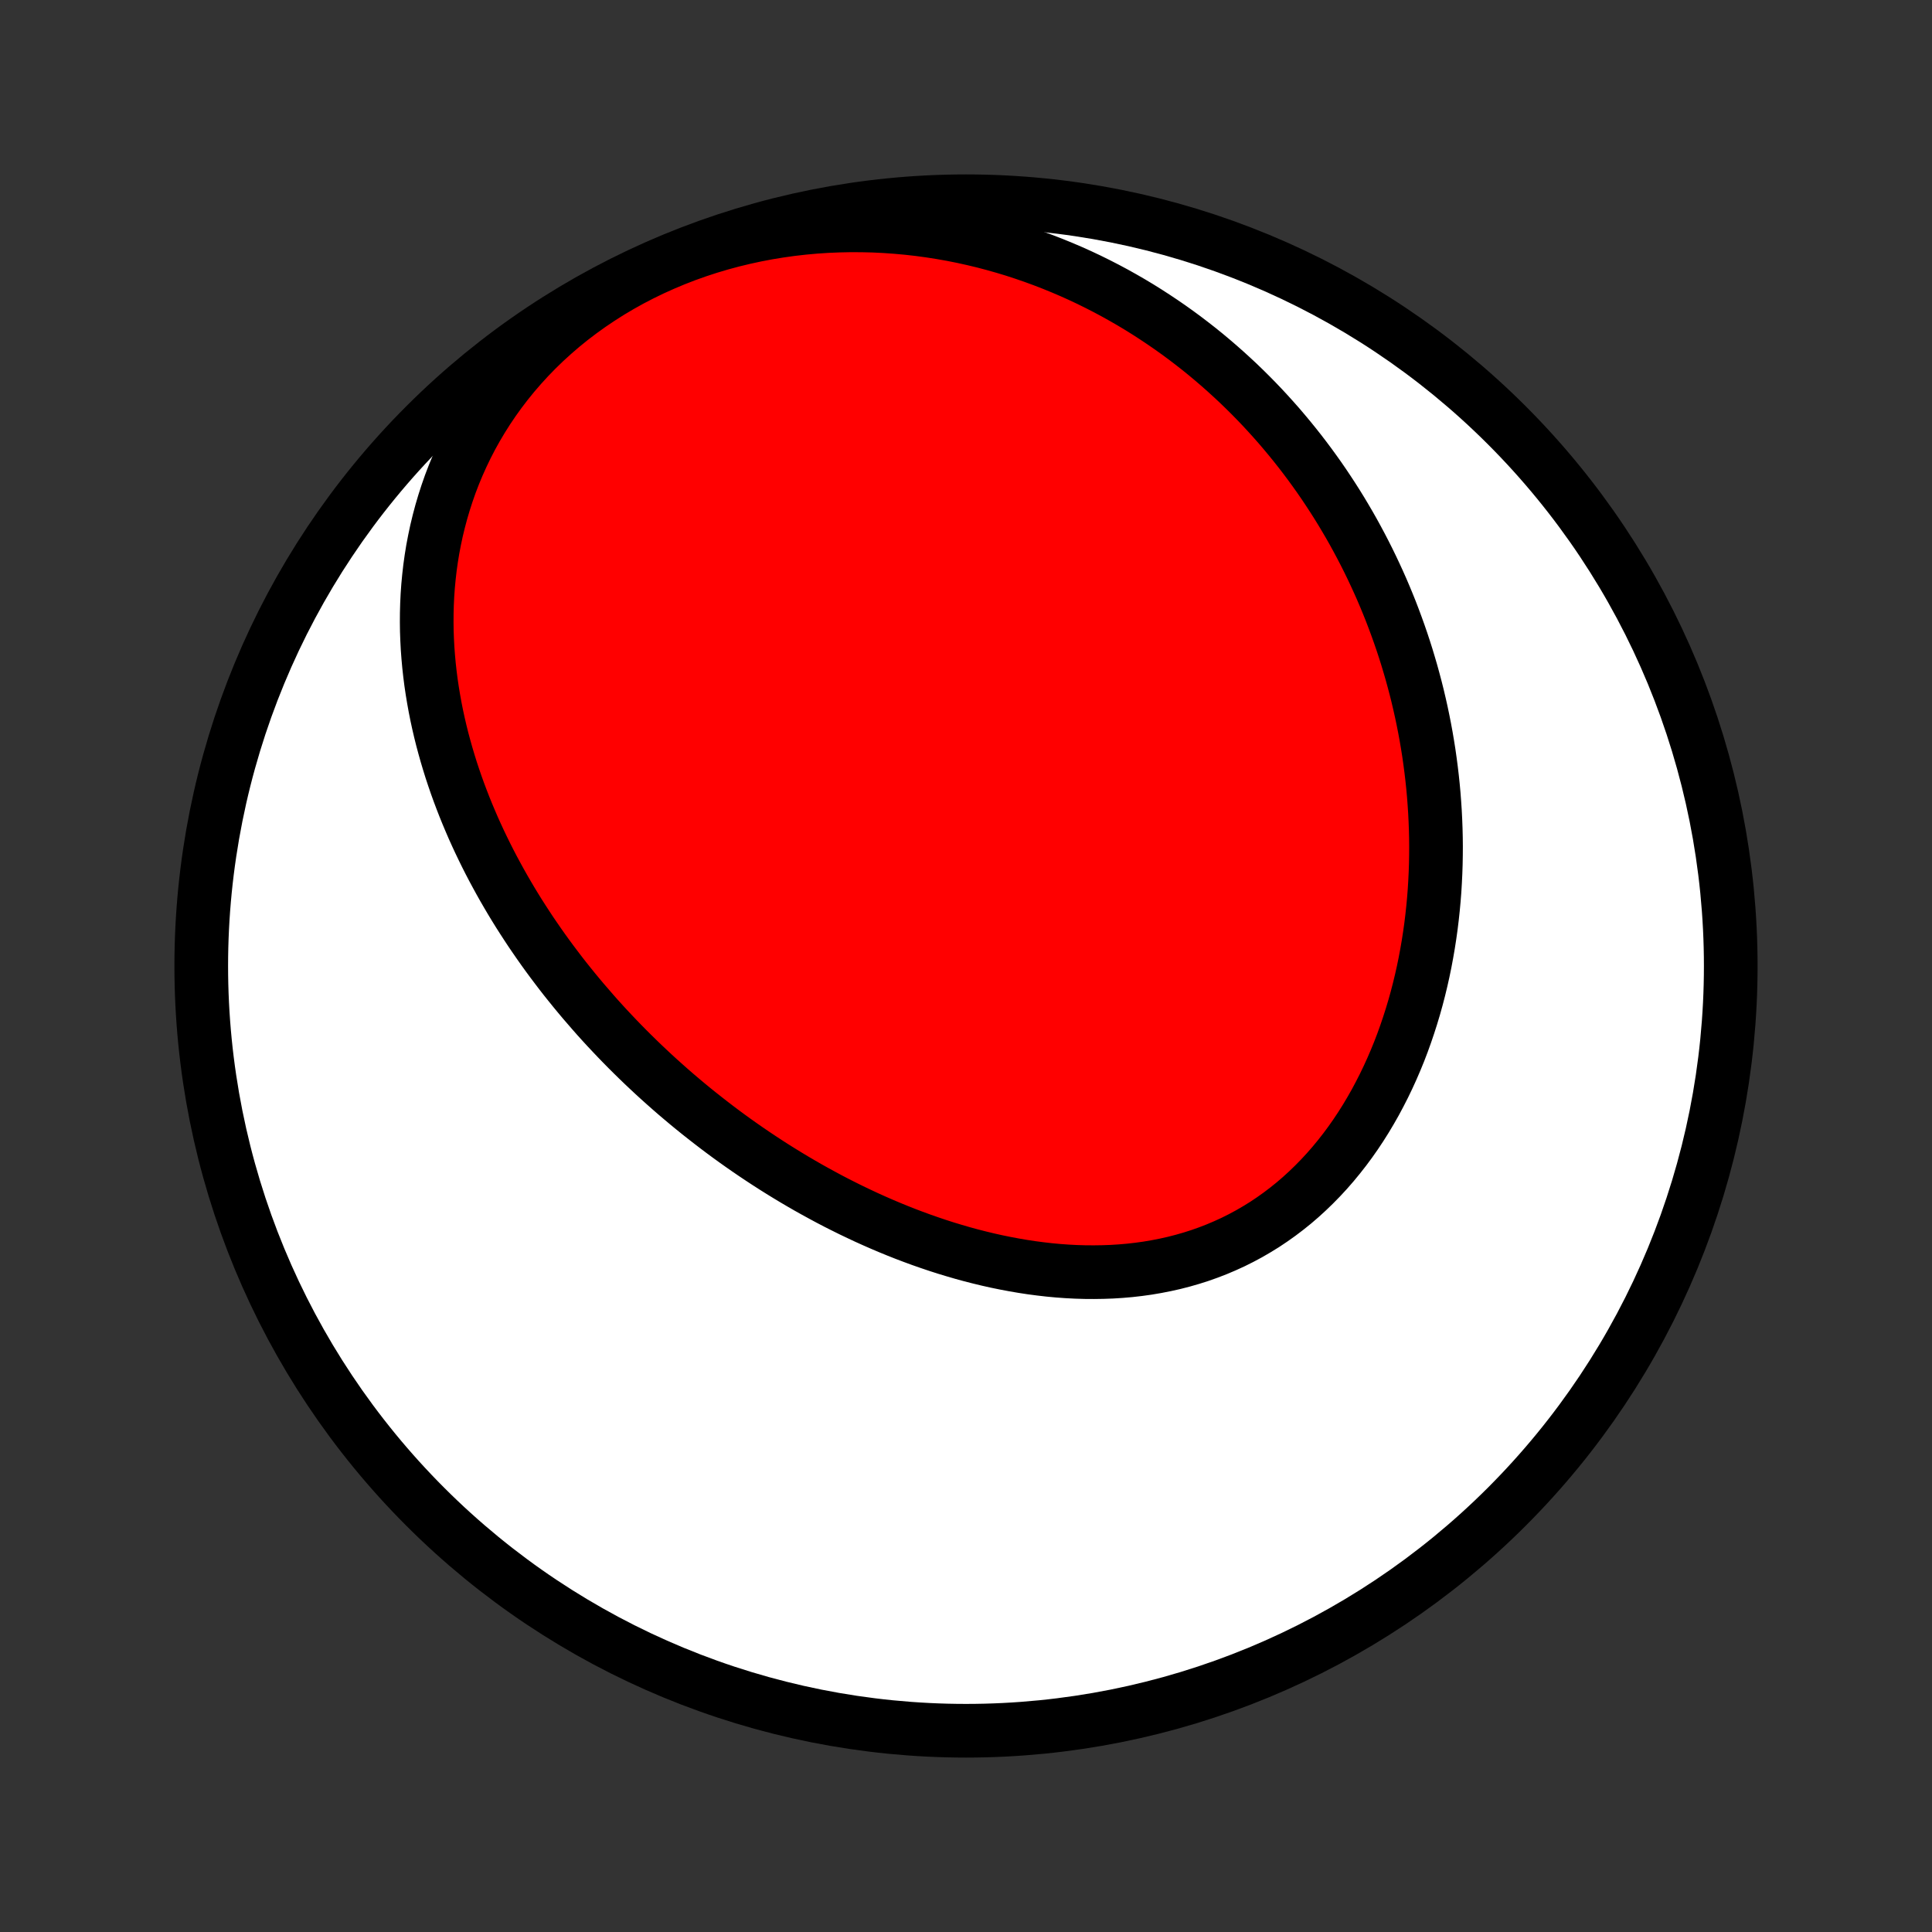 <?xml version="1.0" encoding="utf-8" standalone="no"?>
<!DOCTYPE svg PUBLIC "-//W3C//DTD SVG 1.1//EN"
  "http://www.w3.org/Graphics/SVG/1.1/DTD/svg11.dtd">
<!-- Created with matplotlib (http://matplotlib.org/) -->
<svg height="72pt" version="1.1" viewBox="0 0 72 72" width="72pt" xmlns="http://www.w3.org/2000/svg" xmlns:xlink="http://www.w3.org/1999/xlink">
 <rect x="0" y="0" width="72" height="72" fill="#333333" stroke="none"/>
 <defs>
  <style type="text/css">
*{stroke-linecap:butt;stroke-linejoin:round;}
  </style>
 </defs>
 <g id="figure_1">
  <g id="patch_1">
   <path d="
M0 72
L72 72
L72 0
L0 0
z
" style="fill:none;"/>
  </g>
  <g id="axes_1">
   <g id="PatchCollection_1">
    <defs>
     <path d="
M36 -7.5
C43.558 -7.5 50.808 -10.503 56.153 -15.848
C61.497 -21.192 64.5 -28.442 64.5 -36
C64.5 -43.558 61.497 -50.808 56.153 -56.153
C50.808 -61.497 43.558 -64.5 36 -64.5
C28.442 -64.5 21.192 -61.497 15.848 -56.153
C10.503 -50.808 7.5 -43.558 7.5 -36
C7.5 -28.442 10.503 -21.192 15.848 -15.848
C21.192 -10.503 28.442 -7.5 36 -7.5
z
" id="C0_0_a811fe30f3"/>
     <path d="
M22.092 -34.284
L22.27 -34.082
L22.451 -33.882
L22.633 -33.684
L22.818 -33.487
L23.004 -33.291
L23.192 -33.097
L23.382 -32.904
L23.575 -32.712
L23.769 -32.522
L23.965 -32.333
L24.163 -32.146
L24.363 -31.959
L24.566 -31.774
L24.77 -31.591
L24.977 -31.408
L25.185 -31.227
L25.396 -31.048
L25.609 -30.869
L25.824 -30.692
L26.042 -30.516
L26.262 -30.342
L26.484 -30.169
L26.708 -29.997
L26.935 -29.826
L27.164 -29.657
L27.395 -29.49
L27.629 -29.324
L27.866 -29.159
L28.105 -28.996
L28.346 -28.835
L28.59 -28.675
L28.837 -28.516
L29.086 -28.36
L29.338 -28.205
L29.592 -28.052
L29.849 -27.901
L30.109 -27.751
L30.372 -27.604
L30.637 -27.459
L30.905 -27.315
L31.175 -27.174
L31.449 -27.036
L31.725 -26.899
L32.004 -26.766
L32.285 -26.634
L32.569 -26.506
L32.856 -26.38
L33.146 -26.257
L33.439 -26.137
L33.734 -26.02
L34.032 -25.907
L34.332 -25.797
L34.635 -25.691
L34.94 -25.588
L35.248 -25.489
L35.559 -25.395
L35.871 -25.304
L36.186 -25.218
L36.503 -25.137
L36.822 -25.06
L37.144 -24.988
L37.467 -24.922
L37.791 -24.861
L38.118 -24.805
L38.446 -24.755
L38.775 -24.712
L39.106 -24.674
L39.438 -24.643
L39.77 -24.619
L40.103 -24.602
L40.437 -24.592
L40.771 -24.59
L41.105 -24.595
L41.439 -24.607
L41.772 -24.628
L42.105 -24.657
L42.437 -24.695
L42.768 -24.741
L43.097 -24.797
L43.425 -24.861
L43.751 -24.934
L44.074 -25.017
L44.395 -25.109
L44.713 -25.21
L45.029 -25.322
L45.34 -25.442
L45.649 -25.573
L45.953 -25.712
L46.253 -25.862
L46.549 -26.021
L46.84 -26.19
L47.127 -26.367
L47.408 -26.555
L47.684 -26.751
L47.954 -26.956
L48.219 -27.169
L48.477 -27.391
L48.73 -27.622
L48.976 -27.86
L49.216 -28.105
L49.45 -28.358
L49.677 -28.618
L49.897 -28.885
L50.111 -29.158
L50.318 -29.437
L50.518 -29.722
L50.711 -30.012
L50.897 -30.307
L51.076 -30.607
L51.249 -30.911
L51.414 -31.22
L51.573 -31.531
L51.725 -31.847
L51.87 -32.165
L52.009 -32.487
L52.141 -32.81
L52.266 -33.136
L52.384 -33.464
L52.496 -33.794
L52.602 -34.125
L52.702 -34.458
L52.795 -34.791
L52.882 -35.126
L52.963 -35.461
L53.038 -35.796
L53.107 -36.131
L53.17 -36.467
L53.228 -36.803
L53.28 -37.138
L53.327 -37.473
L53.368 -37.807
L53.404 -38.141
L53.435 -38.474
L53.461 -38.806
L53.481 -39.137
L53.497 -39.467
L53.508 -39.797
L53.514 -40.124
L53.516 -40.451
L53.513 -40.776
L53.505 -41.1
L53.493 -41.422
L53.477 -41.743
L53.456 -42.062
L53.432 -42.38
L53.403 -42.697
L53.37 -43.011
L53.333 -43.324
L53.292 -43.635
L53.248 -43.945
L53.199 -44.253
L53.147 -44.559
L53.091 -44.863
L53.031 -45.166
L52.968 -45.467
L52.901 -45.766
L52.831 -46.063
L52.757 -46.359
L52.679 -46.653
L52.599 -46.945
L52.514 -47.236
L52.427 -47.525
L52.336 -47.812
L52.242 -48.097
L52.144 -48.381
L52.043 -48.663
L51.939 -48.943
L51.832 -49.222
L51.721 -49.499
L51.607 -49.774
L51.49 -50.048
L51.369 -50.32
L51.245 -50.59
L51.118 -50.859
L50.988 -51.126
L50.854 -51.392
L50.717 -51.656
L50.577 -51.918
L50.434 -52.179
L50.287 -52.438
L50.136 -52.696
L49.983 -52.952
L49.826 -53.206
L49.665 -53.459
L49.501 -53.71
L49.334 -53.96
L49.163 -54.208
L48.988 -54.454
L48.81 -54.699
L48.628 -54.942
L48.443 -55.183
L48.253 -55.423
L48.06 -55.661
L47.863 -55.897
L47.663 -56.132
L47.458 -56.364
L47.249 -56.595
L47.037 -56.824
L46.82 -57.051
L46.599 -57.276
L46.374 -57.499
L46.145 -57.72
L45.911 -57.938
L45.673 -58.155
L45.431 -58.369
L45.184 -58.581
L44.933 -58.791
L44.677 -58.998
L44.416 -59.202
L44.151 -59.404
L43.881 -59.603
L43.606 -59.799
L43.326 -59.992
L43.041 -60.182
L42.752 -60.369
L42.457 -60.553
L42.157 -60.733
L41.852 -60.909
L41.542 -61.082
L41.226 -61.251
L40.906 -61.415
L40.58 -61.576
L40.248 -61.732
L39.912 -61.883
L39.57 -62.029
L39.222 -62.171
L38.87 -62.307
L38.512 -62.438
L38.149 -62.563
L37.781 -62.683
L37.407 -62.796
L37.028 -62.903
L36.644 -63.004
L36.256 -63.097
L35.862 -63.184
L35.464 -63.263
L35.061 -63.334
L34.653 -63.398
L34.241 -63.454
L33.825 -63.501
L33.406 -63.539
L32.982 -63.569
L32.556 -63.59
L32.126 -63.6
L31.693 -63.602
L31.258 -63.593
L30.821 -63.575
L30.382 -63.546
L29.941 -63.506
L29.5 -63.456
L29.058 -63.394
L28.616 -63.322
L28.175 -63.238
L27.735 -63.143
L27.296 -63.037
L26.859 -62.919
L26.425 -62.79
L25.994 -62.649
L25.567 -62.497
L25.144 -62.333
L24.727 -62.158
L24.314 -61.972
L23.908 -61.775
L23.509 -61.568
L23.116 -61.349
L22.732 -61.121
L22.356 -60.882
L21.988 -60.634
L21.63 -60.377
L21.281 -60.111
L20.943 -59.837
L20.615 -59.554
L20.297 -59.264
L19.991 -58.967
L19.696 -58.663
L19.412 -58.352
L19.14 -58.037
L18.88 -57.716
L18.631 -57.39
L18.394 -57.06
L18.169 -56.726
L17.956 -56.389
L17.754 -56.048
L17.564 -55.706
L17.386 -55.361
L17.219 -55.014
L17.063 -54.666
L16.918 -54.317
L16.784 -53.968
L16.661 -53.617
L16.548 -53.267
L16.445 -52.918
L16.352 -52.568
L16.268 -52.22
L16.194 -51.872
L16.128 -51.526
L16.072 -51.18
L16.024 -50.837
L15.985 -50.495
L15.953 -50.155
L15.929 -49.817
L15.913 -49.481
L15.904 -49.148
L15.902 -48.816
L15.906 -48.487
L15.918 -48.161
L15.935 -47.837
L15.959 -47.516
L15.988 -47.197
L16.023 -46.881
L16.063 -46.568
L16.109 -46.258
L16.16 -45.95
L16.215 -45.645
L16.275 -45.343
L16.34 -45.044
L16.409 -44.747
L16.482 -44.454
L16.56 -44.163
L16.641 -43.875
L16.726 -43.59
L16.814 -43.307
L16.907 -43.027
L17.002 -42.75
L17.101 -42.475
L17.203 -42.204
L17.308 -41.934
L17.416 -41.668
L17.527 -41.404
L17.64 -41.142
L17.757 -40.883
L17.876 -40.626
L17.998 -40.372
L18.122 -40.12
L18.248 -39.871
L18.377 -39.624
L18.509 -39.379
L18.642 -39.136
L18.778 -38.895
L18.916 -38.657
L19.056 -38.42
L19.198 -38.186
L19.342 -37.954
L19.489 -37.724
L19.637 -37.496
L19.787 -37.269
L19.94 -37.045
L20.094 -36.822
L20.25 -36.601
L20.408 -36.382
L20.568 -36.165
L20.73 -35.95
L20.893 -35.736
L21.059 -35.523
L21.227 -35.313
L21.396 -35.104
L21.567 -34.897
L21.74 -34.691
z
" id="C0_1_31c2a57b00"/>
    </defs>
    <g clip-path="url(#p1bffca34e9)">
     <use style="fill:#ffffff;stroke:#000000;stroke-width:2.0;" x="0.0" xlink:href="#C0_0_a811fe30f3" y="72.0"/>
    </g>
    <g clip-path="url(#p1bffca34e9)">
     <use style="fill:#ff0000;stroke:#000000;stroke-width:2.0;" x="0.0" xlink:href="#C0_1_31c2a57b00" y="72.0"/>
    </g>
   </g>
  </g>
 </g>
 <defs>
  <clipPath id="p1bffca34e9">
   <rect height="72.0" width="72.0" x="0.0" y="0.0"/>
  </clipPath>
 </defs>
</svg>

